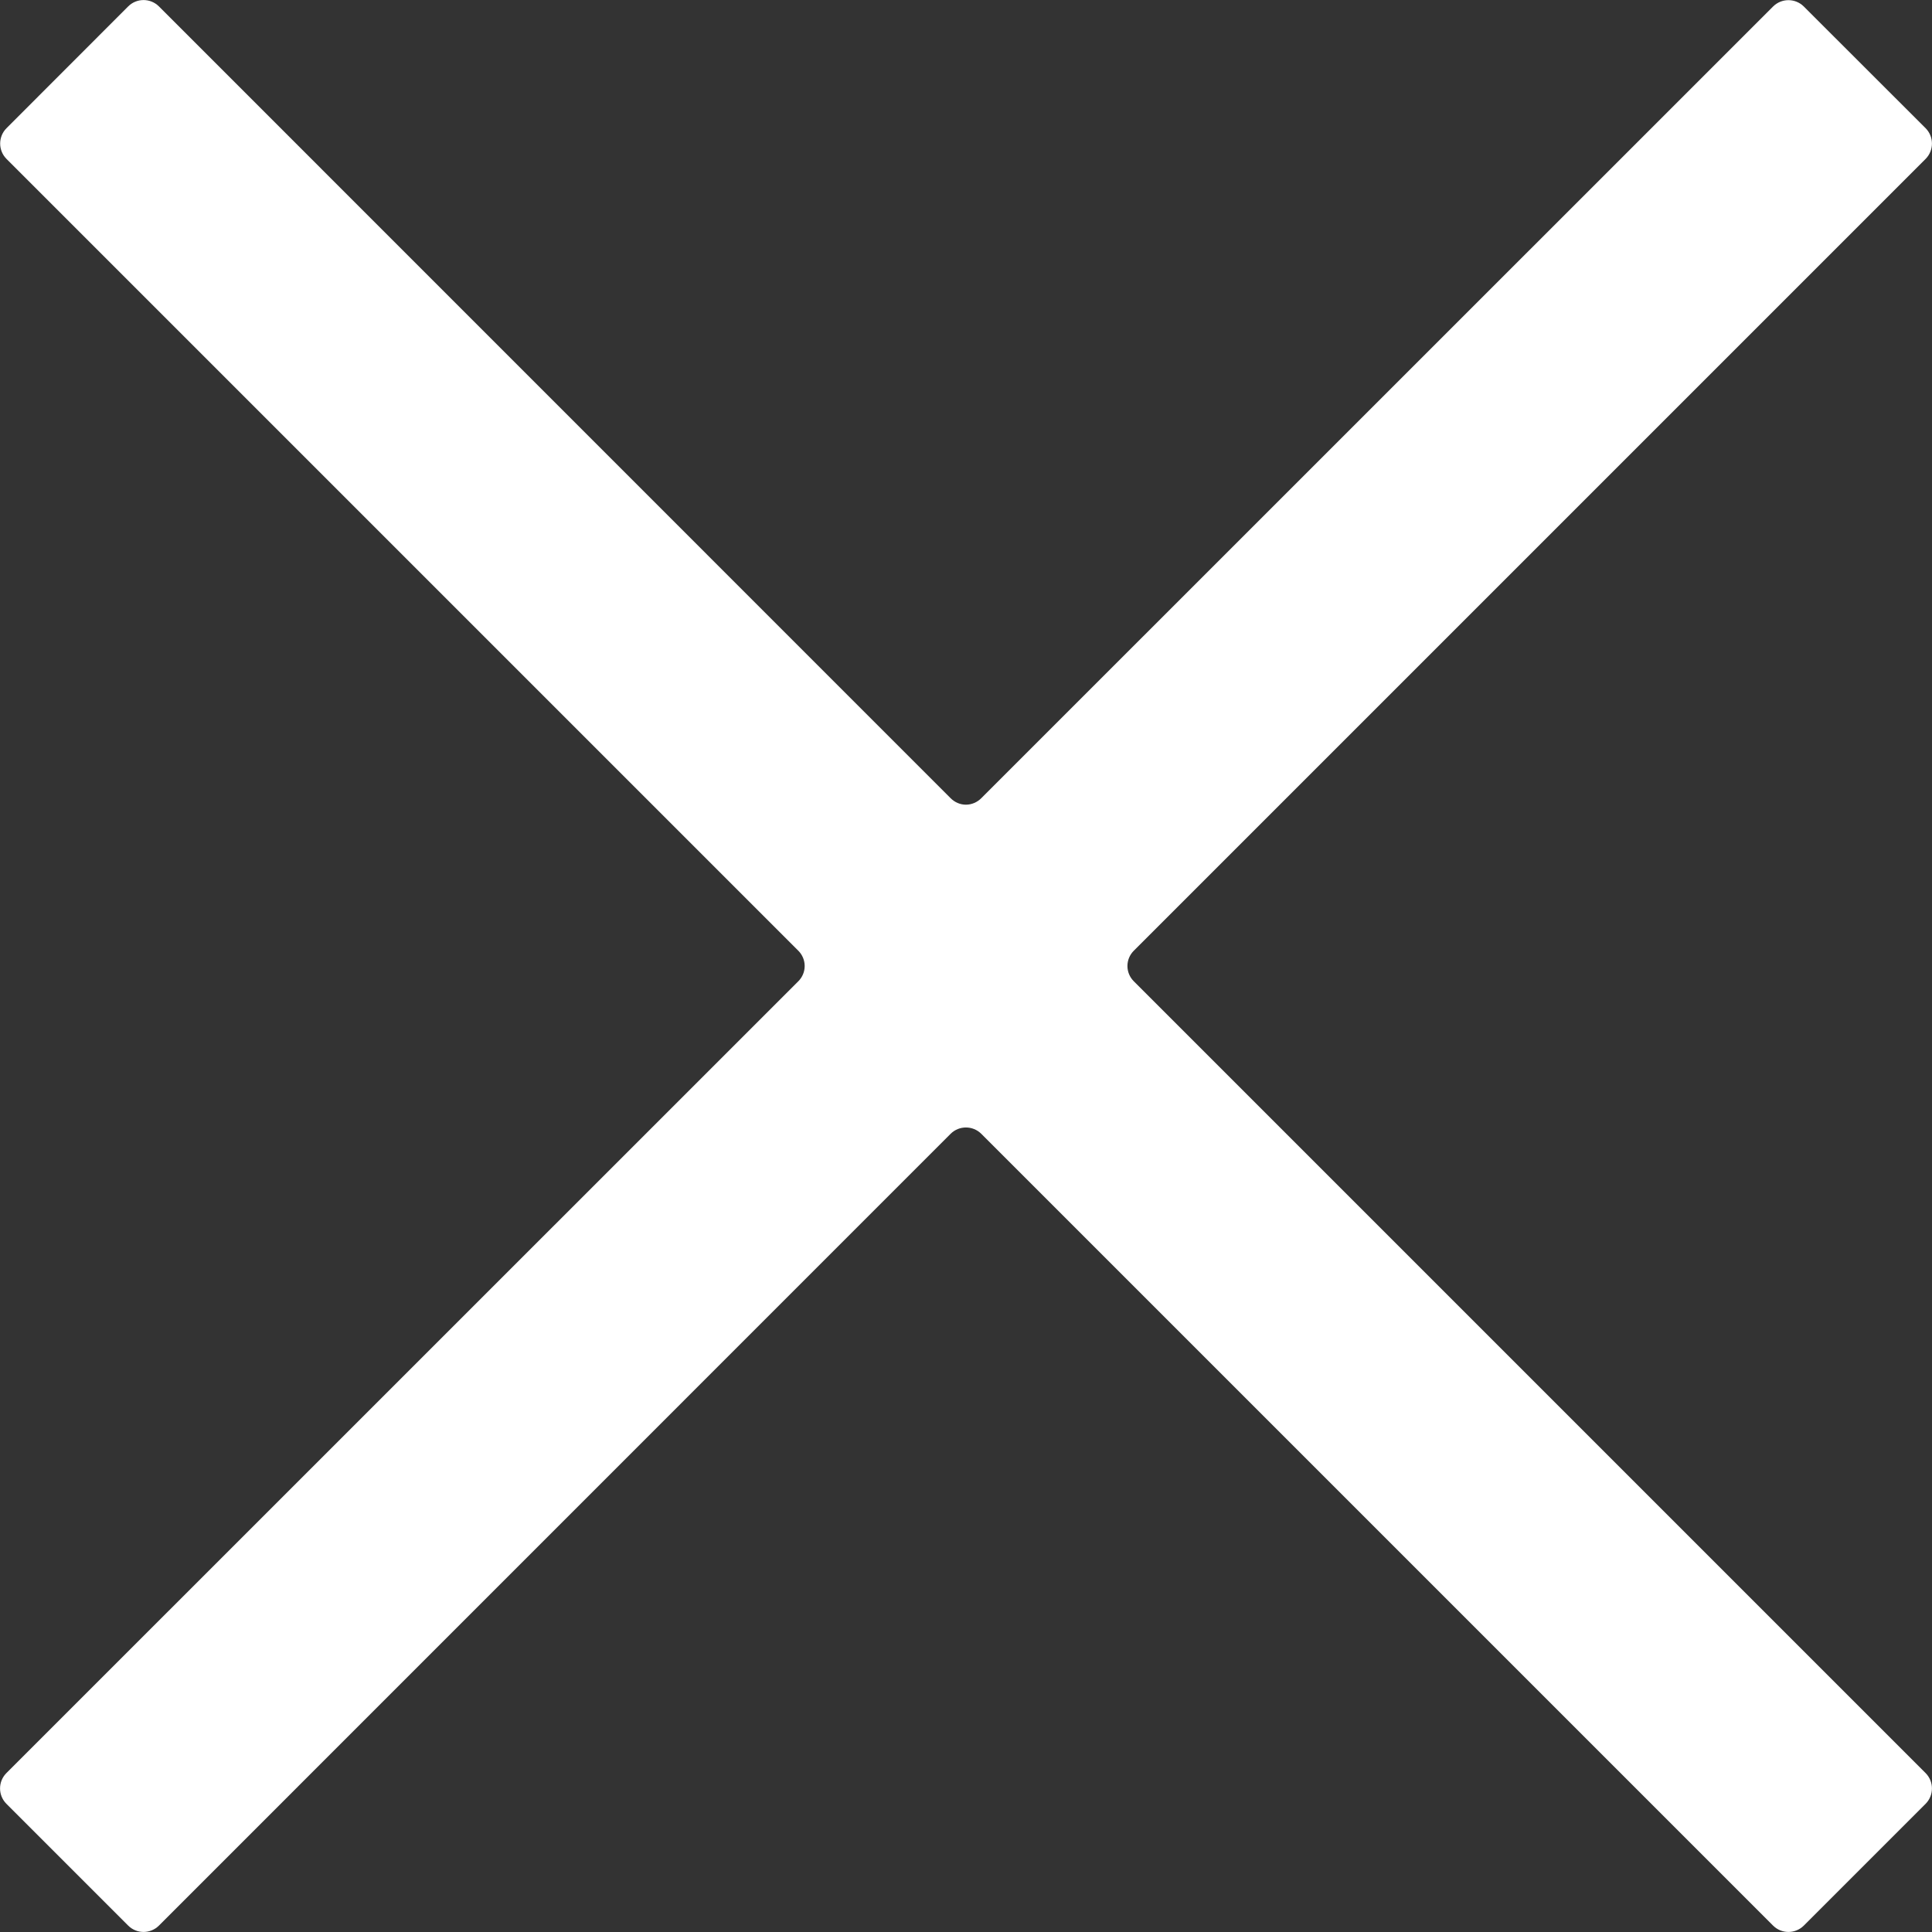 <?xml version="1.0" encoding="UTF-8"?>
<svg width="18px" height="18px" viewBox="0 0 18 18" version="1.1" xmlns="http://www.w3.org/2000/svg" xmlns:xlink="http://www.w3.org/1999/xlink">
    <rect x="0" y="0" width="18" height="18" fill="#333333" stroke="none"/>
    <!-- Generator: Sketch 53.2 (72643) - https://sketchapp.com -->
    <title>icon-close-x-white</title>
    <desc>Created with Sketch.</desc>
    <g id="Symbols" stroke="none" stroke-width="1" fill="none" fill-rule="evenodd">
        <g id="modal-nav-tablet" transform="translate(-732, -15)" fill="#FFFFFF">
            <g id="main_navigation">
                <g>
                    <g id="icon-close-x-white" transform="translate(732, 15)">
                        <path d="M17.941,1.195 L16.805,0.06 C16.726,-0.018 16.599,-0.018 16.52,0.06 L9.142,7.437 C9.104,7.475 9.053,7.497 8.999,7.497 C8.946,7.497 8.895,7.475 8.857,7.437 L1.48,0.059 C1.401,-0.019 1.274,-0.019 1.195,0.059 L0.06,1.195 C-0.018,1.274 -0.018,1.401 0.06,1.48 L7.438,8.858 C7.476,8.896 7.497,8.947 7.497,9 C7.497,9.053 7.476,9.104 7.438,9.142 L0.059,16.52 C-0.019,16.599 -0.019,16.726 0.059,16.805 L1.195,17.941 C1.274,18.019 1.401,18.019 1.48,17.941 L8.857,10.563 C8.936,10.485 9.063,10.485 9.142,10.563 L16.52,17.941 C16.599,18.019 16.726,18.019 16.805,17.941 L17.941,16.805 C18.019,16.726 18.019,16.599 17.941,16.52 L10.563,9.142 C10.525,9.104 10.504,9.053 10.504,9 C10.504,8.947 10.525,8.896 10.563,8.858 L17.941,1.48 C18.019,1.401 18.019,1.274 17.941,1.195" id="Path"></path>
                    </g>
                </g>
            </g>
        </g>
    </g>
</svg>
